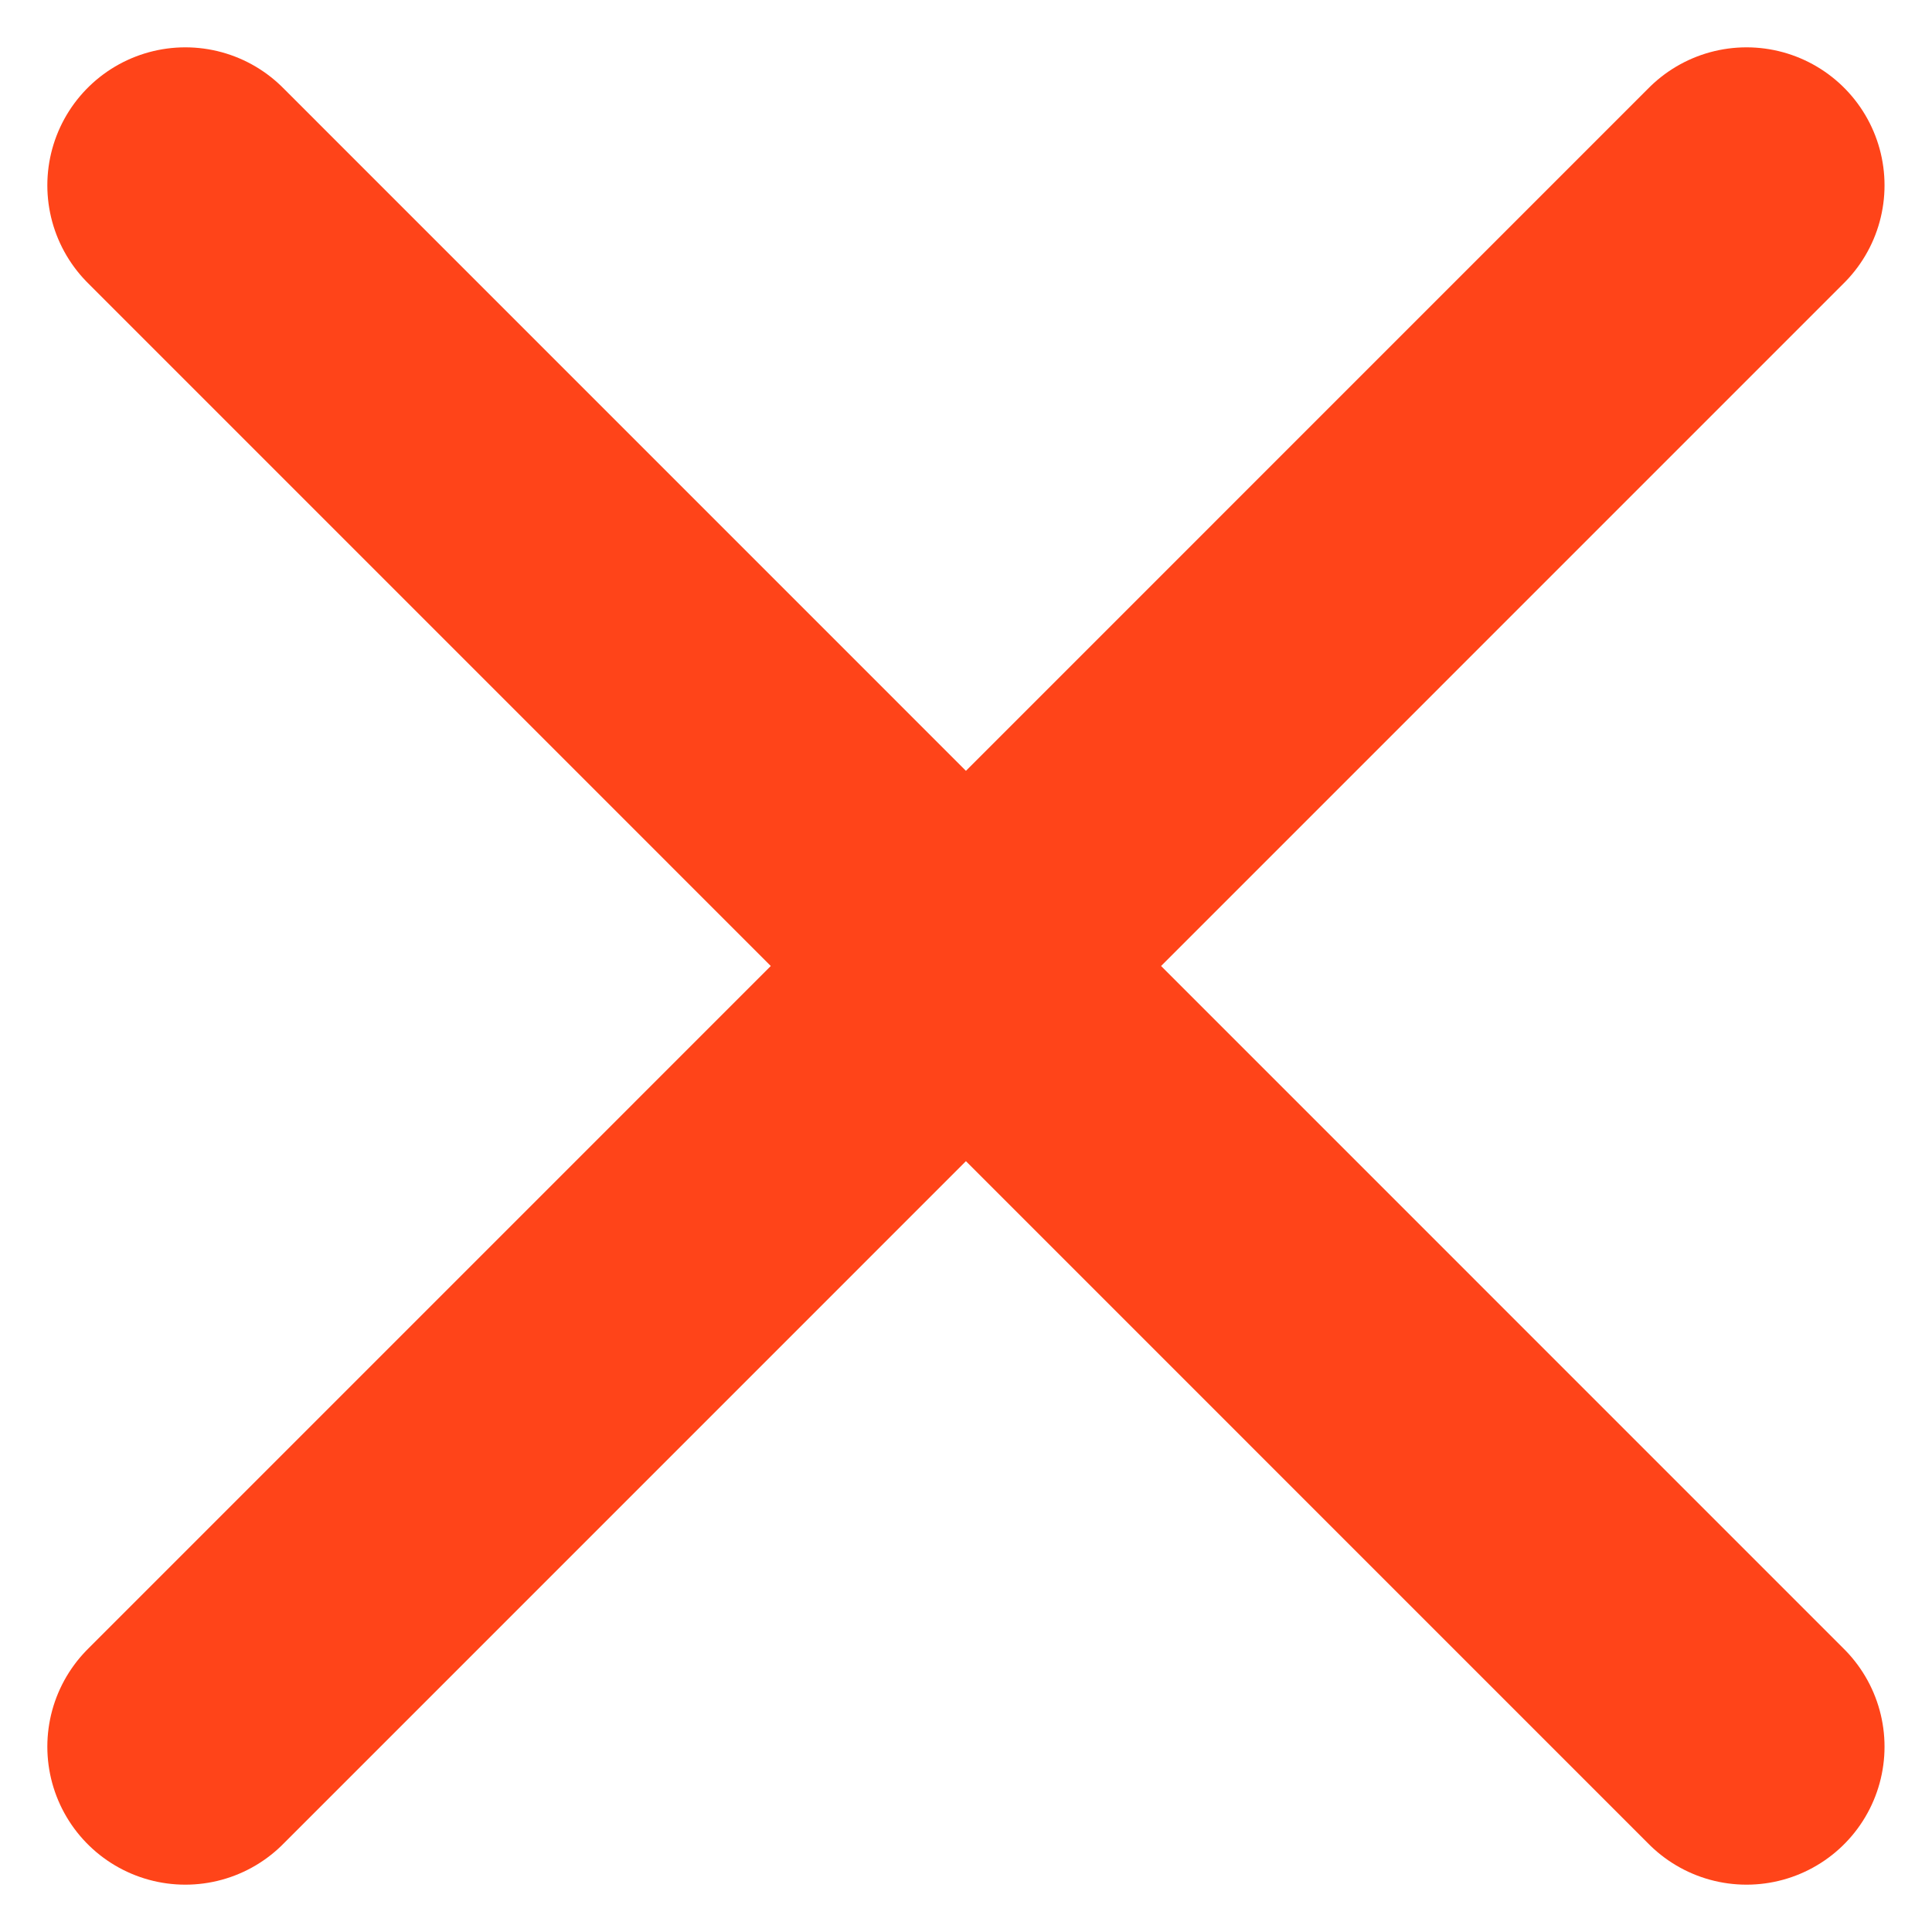 <svg width="14" height="14" viewBox="0 0 14 14" fill="none" xmlns="http://www.w3.org/2000/svg">
<path d="M12.656 12.657L1.343 1.343M12.656 1.343L1.343 12.657" stroke="#FF4419" stroke-width="2" stroke-linecap="round"/>
</svg>
